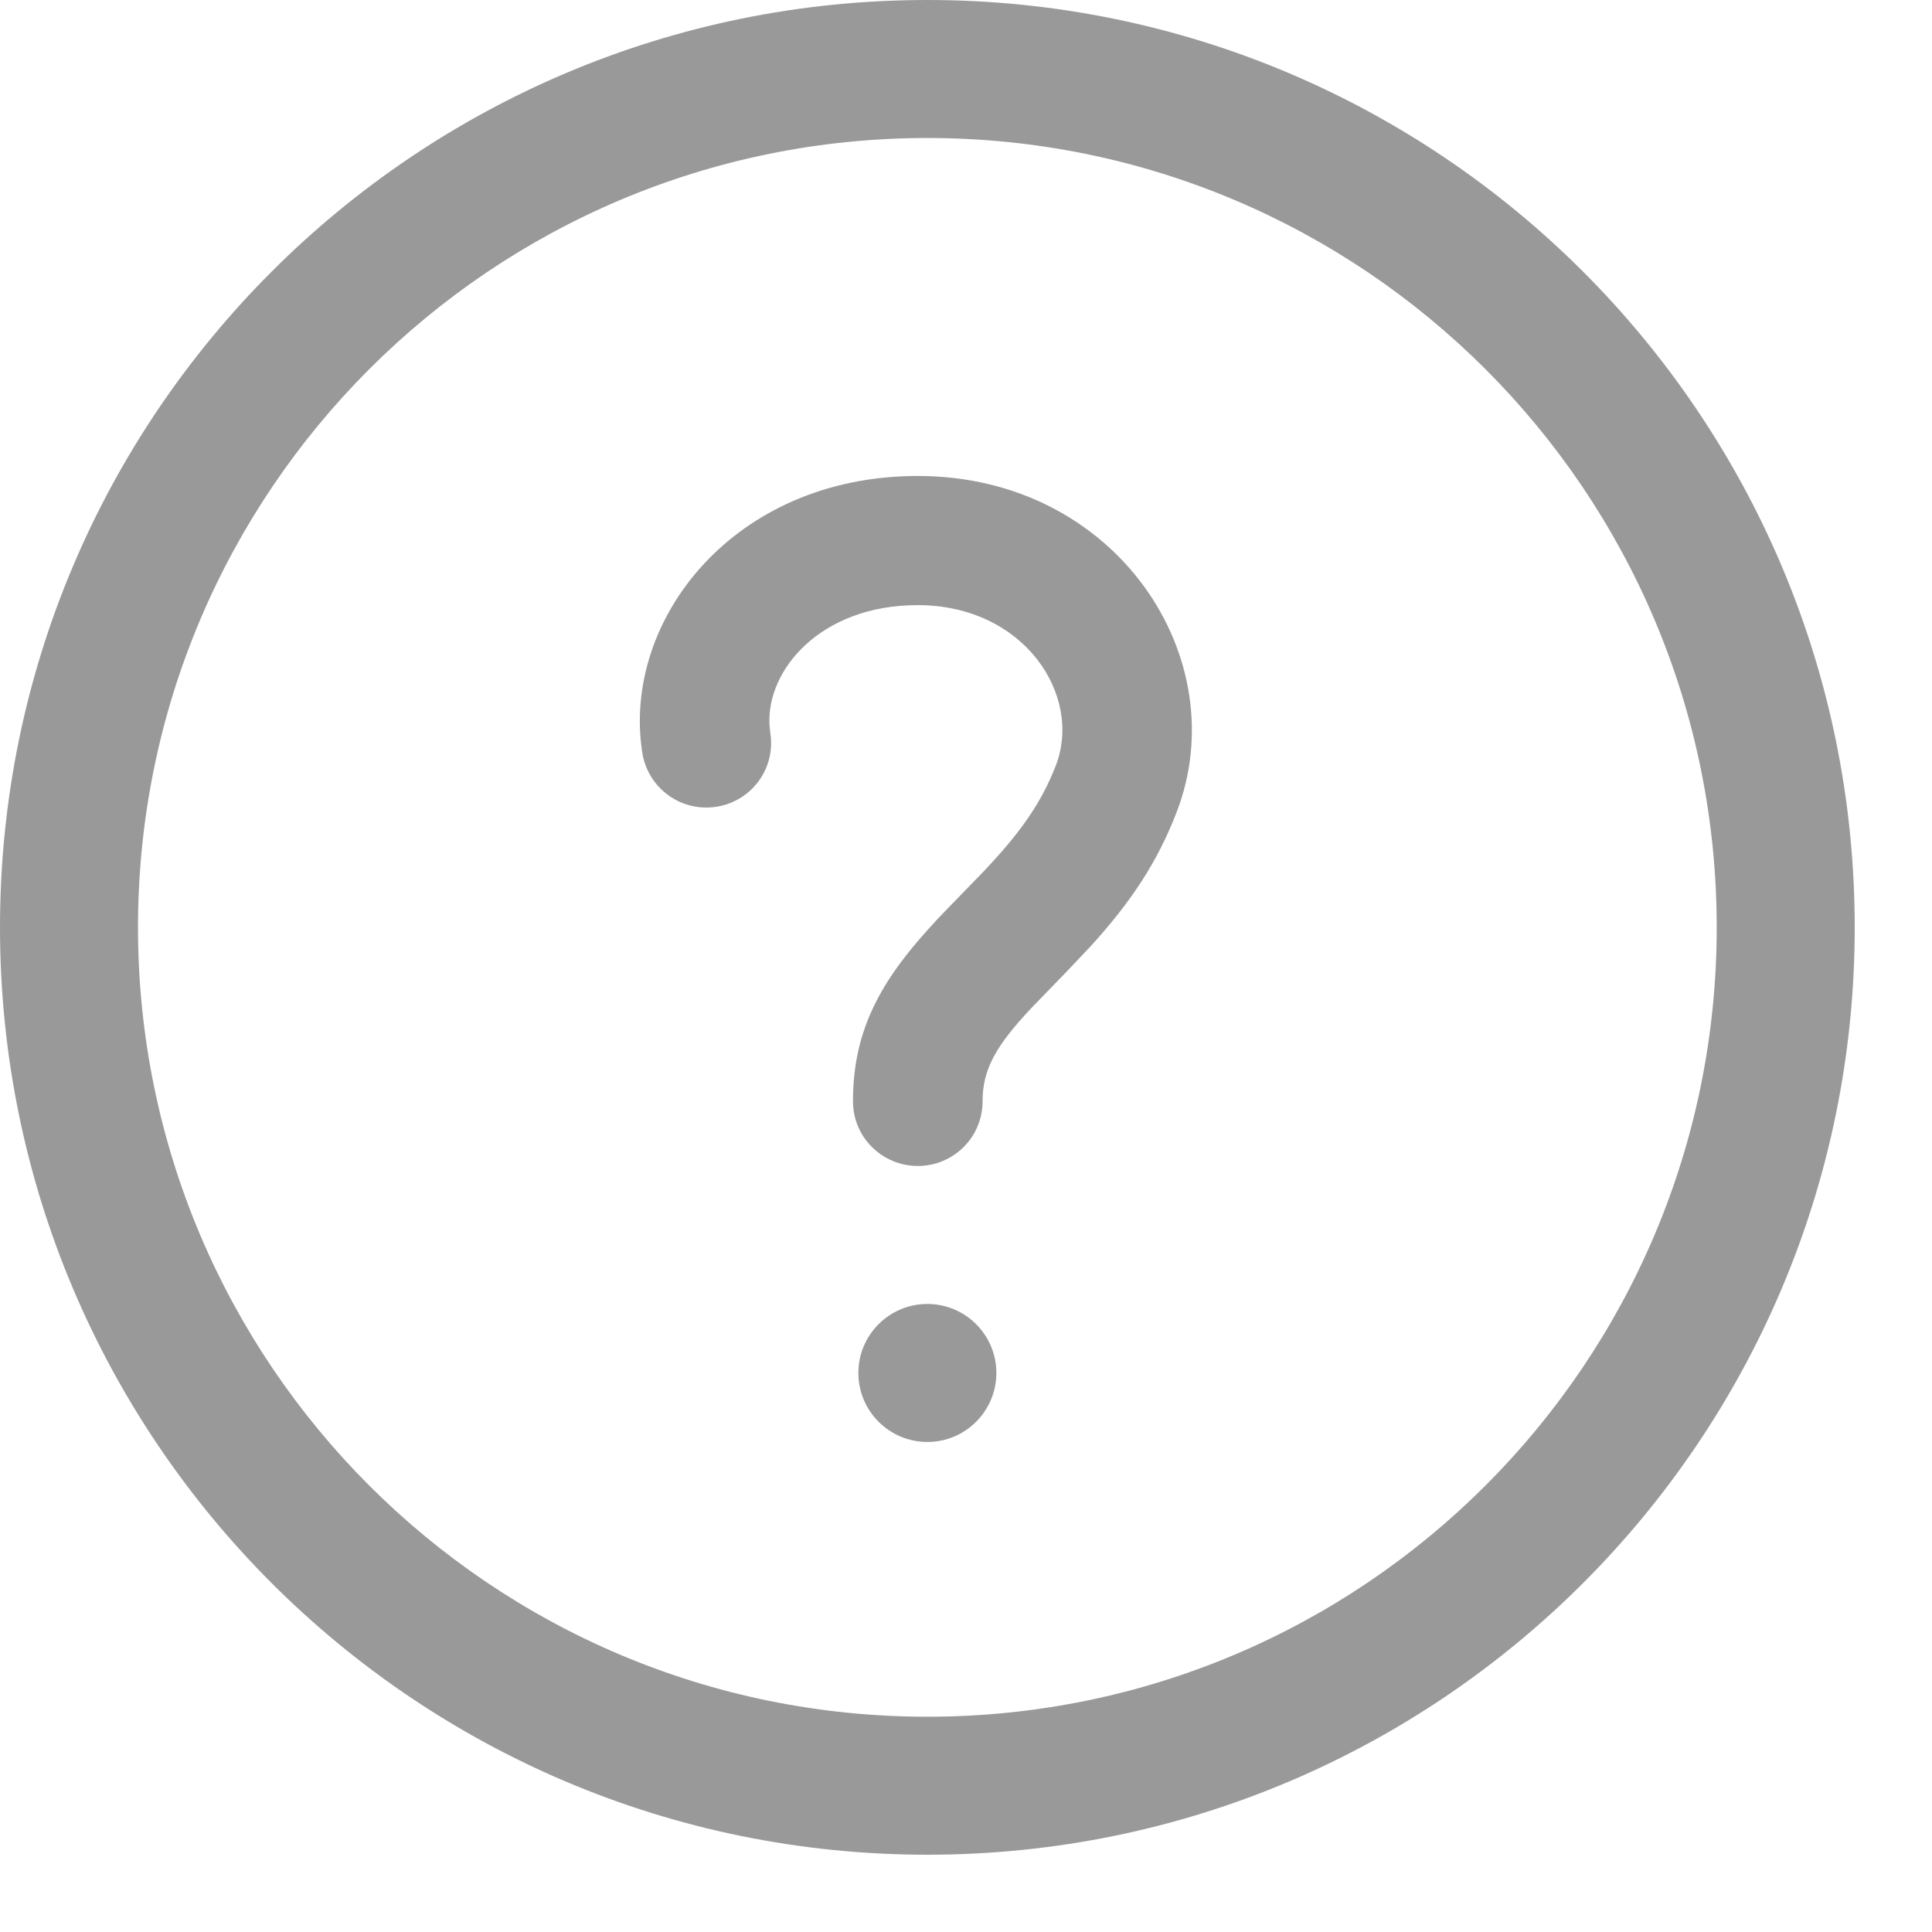 <?xml version="1.0" encoding="UTF-8"?>
<svg width="14px" height="14px" viewBox="0 0 14 14" version="1.1" xmlns="http://www.w3.org/2000/svg" xmlns:xlink="http://www.w3.org/1999/xlink">
    <title>问号-灰色</title>
    <g id="店铺管理" stroke="none" stroke-width="1" fill="none" fill-rule="evenodd">
        <g id="店铺管理-新建任务2" transform="translate(-311, -290)" fill="#999999" fill-rule="nonzero">
            <g id="地区" transform="translate(216, 290)">
                <g id="问号-灰色" transform="translate(95, 0)">
                    <path d="M6.72,0 C10.431,0 13.44,3.009 13.44,6.72 C13.44,10.431 10.431,13.44 6.72,13.44 C3.009,13.44 0,10.431 0,6.72 C0,3.009 3.009,0 6.72,0 Z M6.72,1 C3.561,1 1,3.561 1,6.72 C1,9.879 3.561,12.44 6.72,12.44 C9.879,12.44 12.44,9.879 12.44,6.72 C12.44,3.561 9.879,1 6.72,1 Z" id="椭圆形"></path>
                    <path d="M6.72,9.449 C6.996,9.449 7.22,9.673 7.22,9.949 C7.22,10.225 6.996,10.449 6.72,10.449 C6.444,10.449 6.22,10.225 6.22,9.949 C6.22,9.673 6.444,9.449 6.72,9.449 Z M6.651,3.449 C8.094,3.449 8.956,4.774 8.526,5.886 C8.385,6.252 8.193,6.538 7.904,6.856 L7.73,7.04 L7.481,7.297 C7.213,7.58 7.12,7.752 7.12,7.981 C7.12,8.24 6.91,8.449 6.651,8.449 C6.392,8.449 6.181,8.24 6.181,7.981 C6.181,7.499 6.355,7.146 6.717,6.744 L6.796,6.657 C6.857,6.593 7.071,6.374 7.111,6.332 C7.386,6.045 7.543,5.825 7.65,5.55 C7.848,5.039 7.422,4.385 6.65,4.385 C5.945,4.385 5.553,4.856 5.576,5.254 L5.581,5.305 C5.61,5.472 5.546,5.641 5.414,5.748 C5.282,5.854 5.103,5.881 4.945,5.819 C4.787,5.756 4.676,5.613 4.653,5.446 C4.509,4.495 5.314,3.449 6.651,3.449 Z" id="形状结合"></path>
                </g>
            </g>
        </g>
    </g>
</svg>